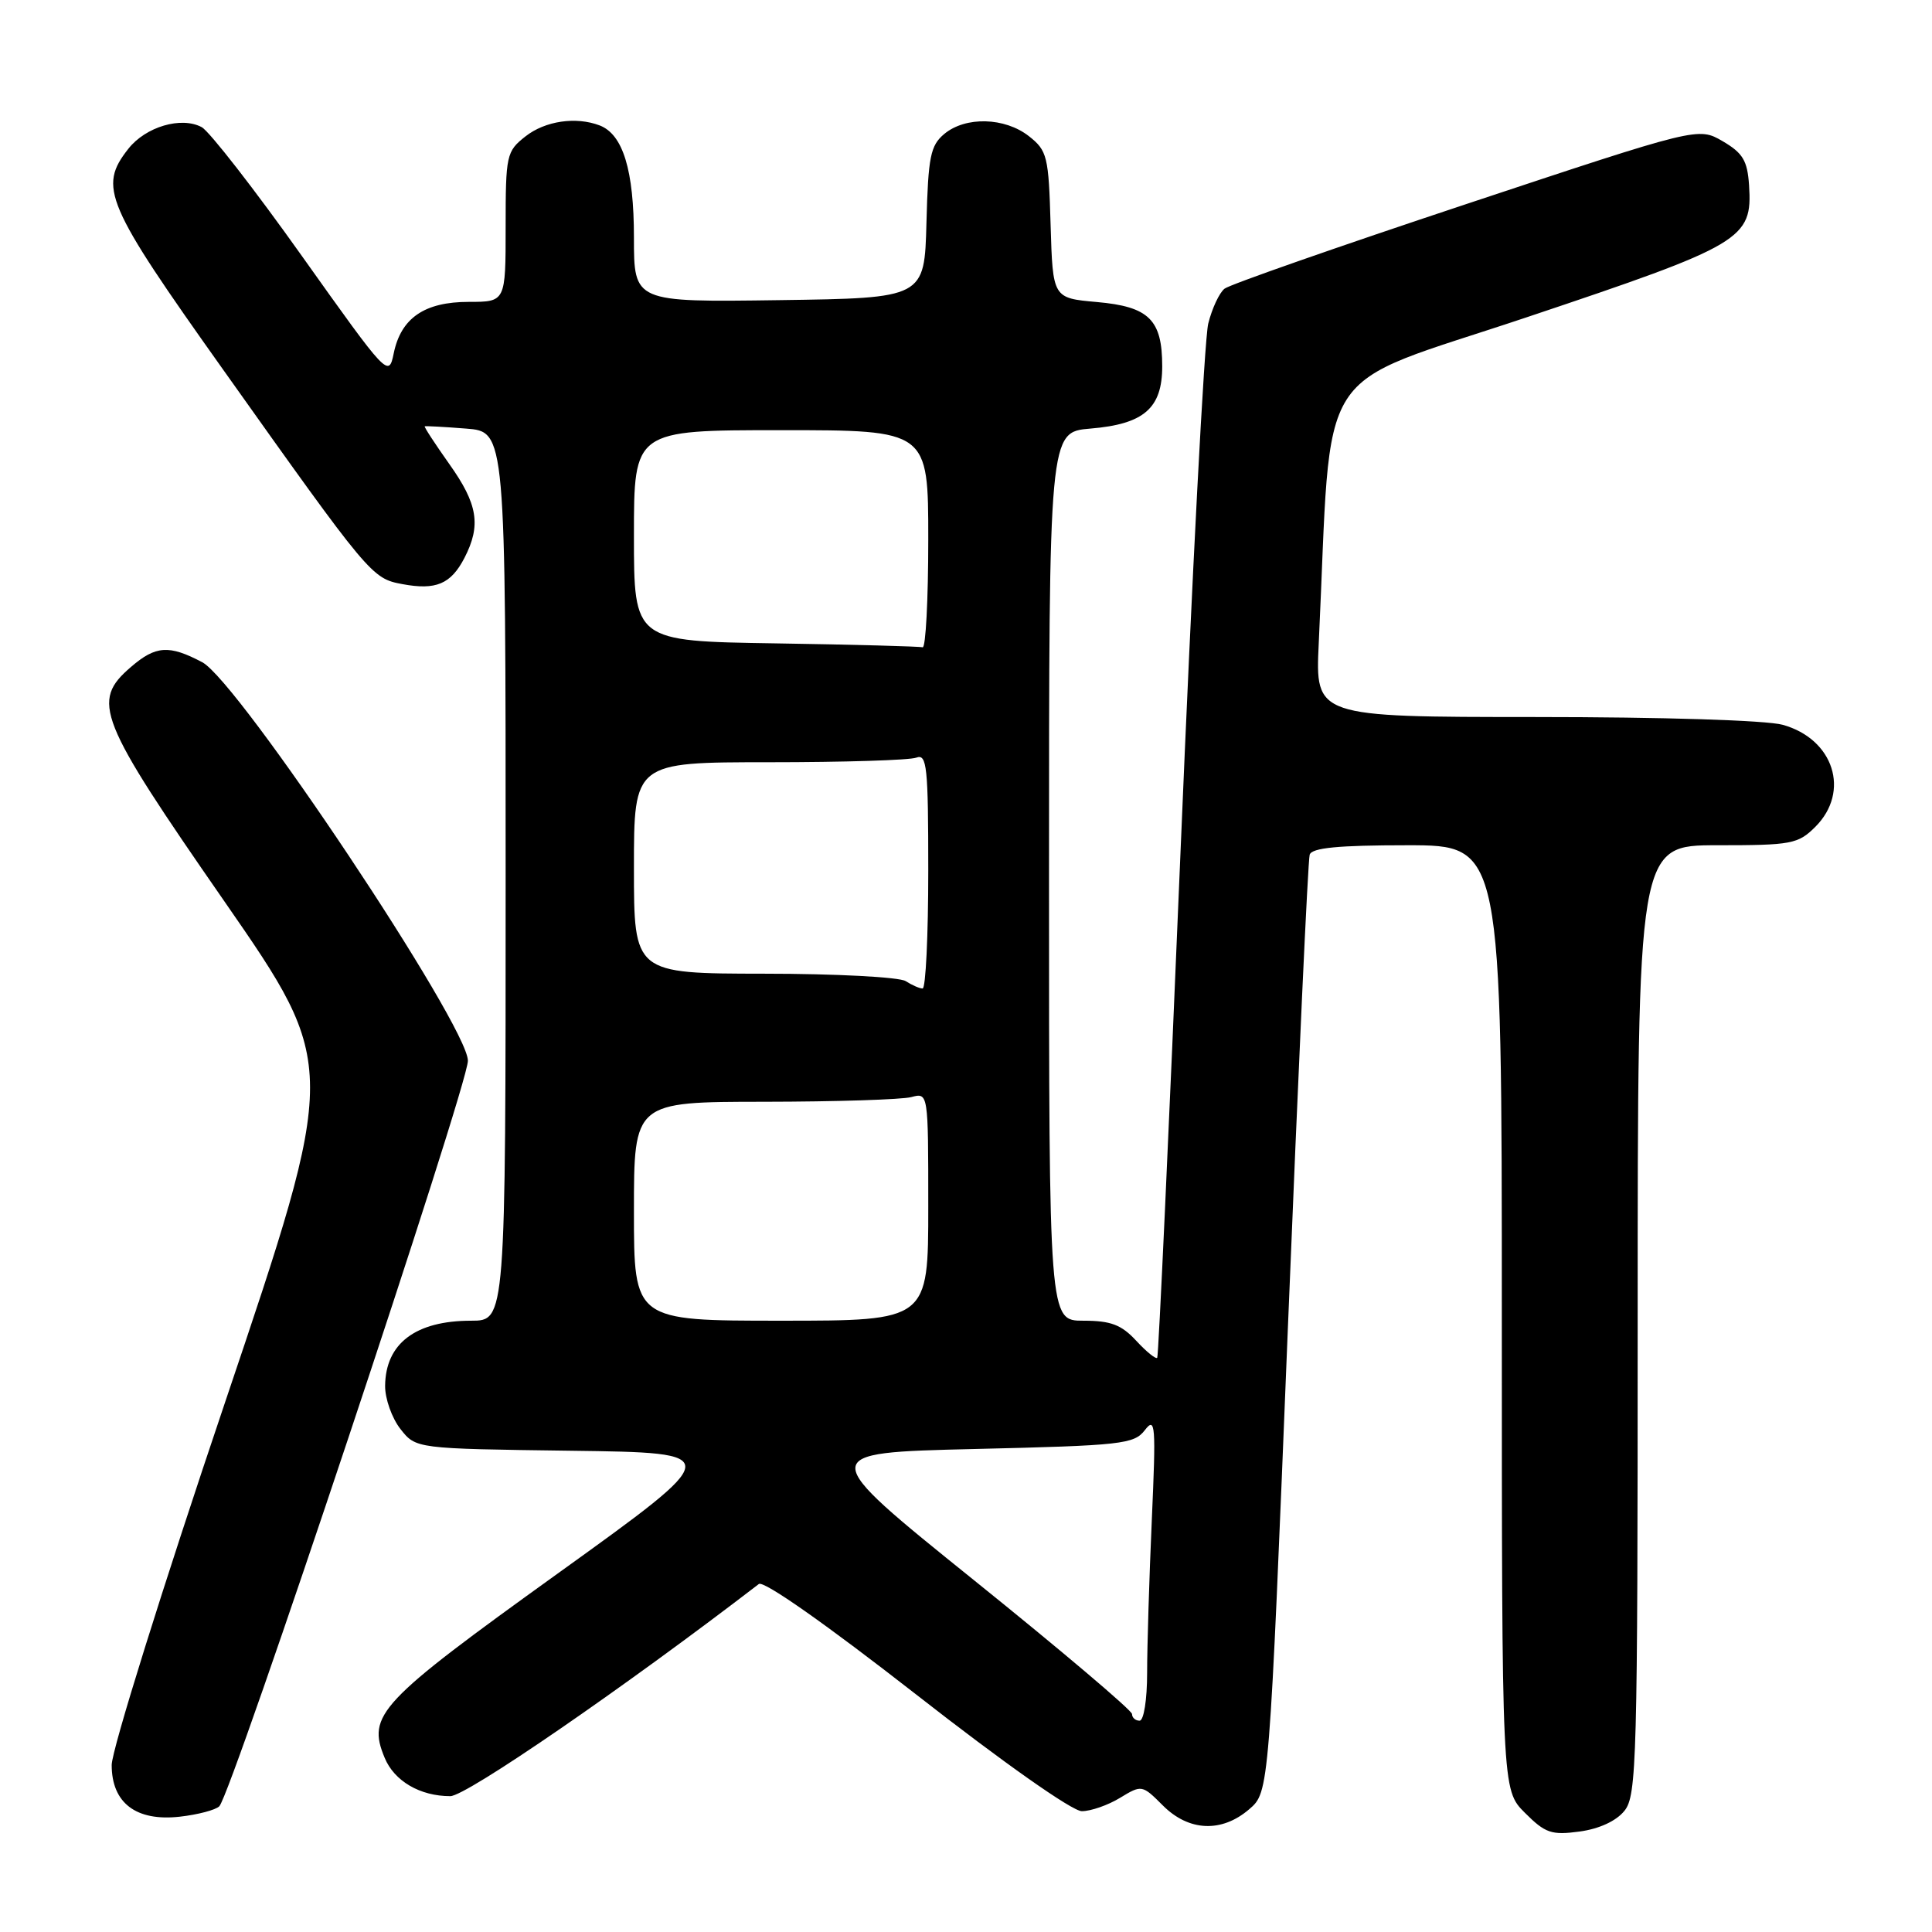 <?xml version="1.0" encoding="UTF-8" standalone="no"?>
<!DOCTYPE svg PUBLIC "-//W3C//DTD SVG 1.1//EN" "http://www.w3.org/Graphics/SVG/1.1/DTD/svg11.dtd" >
<svg xmlns="http://www.w3.org/2000/svg" xmlns:xlink="http://www.w3.org/1999/xlink" version="1.1" viewBox="0 0 256 256">
 <g >
 <path fill="currentColor"
d=" M 215.24 239.95 C 216.88 237.93 217.00 233.43 217.00 174.89 C 217.00 112.00 217.00 112.00 227.55 112.00 C 237.41 112.00 238.25 111.84 240.55 109.55 C 245.21 104.88 242.98 97.92 236.22 96.04 C 234.05 95.44 220.34 95.01 203.39 95.01 C 174.28 95.00 174.28 95.00 174.74 85.25 C 176.55 47.06 173.60 51.67 202.36 42.02 C 230.98 32.43 232.22 31.69 231.76 24.55 C 231.54 21.28 230.94 20.28 228.26 18.71 C 225.02 16.83 225.02 16.83 194.26 27.05 C 177.34 32.67 162.94 37.71 162.26 38.25 C 161.57 38.79 160.60 40.87 160.10 42.87 C 159.59 44.86 157.94 76.42 156.42 113.00 C 154.90 149.57 153.51 179.68 153.34 179.91 C 153.16 180.13 151.91 179.12 150.56 177.66 C 148.59 175.53 147.19 175.00 143.55 175.00 C 139.00 175.00 139.00 175.00 139.00 116.12 C 139.00 57.25 139.00 57.25 144.48 56.79 C 151.58 56.20 154.00 54.10 154.00 48.54 C 154.00 42.36 152.25 40.63 145.34 40.02 C 139.50 39.50 139.50 39.50 139.21 29.79 C 138.95 20.70 138.77 19.96 136.33 18.04 C 133.14 15.54 127.94 15.40 125.12 17.75 C 123.29 19.28 122.99 20.75 122.76 29.50 C 122.50 39.50 122.50 39.50 103.25 39.77 C 84.00 40.04 84.00 40.04 84.00 31.47 C 84.00 22.55 82.55 17.81 79.46 16.62 C 76.32 15.42 72.24 16.02 69.63 18.07 C 67.10 20.06 67.00 20.54 67.00 30.07 C 67.00 40.00 67.00 40.00 62.11 40.00 C 56.25 40.00 53.13 42.14 52.17 46.82 C 51.51 50.05 51.36 49.89 40.03 33.96 C 33.73 25.09 27.74 17.40 26.73 16.85 C 24.02 15.40 19.31 16.79 17.01 19.71 C 13.00 24.81 13.93 26.98 29.58 49.00 C 49.03 76.37 49.25 76.64 53.32 77.40 C 57.76 78.23 59.74 77.40 61.54 73.93 C 63.77 69.61 63.32 66.80 59.53 61.48 C 57.63 58.79 56.16 56.55 56.28 56.49 C 56.40 56.43 58.86 56.56 61.75 56.79 C 67.00 57.19 67.00 57.19 67.00 116.10 C 67.00 175.00 67.00 175.00 62.43 175.00 C 55.07 175.00 51.09 178.01 51.03 183.62 C 51.01 185.33 51.93 187.91 53.06 189.35 C 55.11 191.96 55.11 191.96 75.63 192.23 C 96.14 192.50 96.14 192.50 73.90 208.50 C 50.17 225.57 48.61 227.23 50.97 232.92 C 52.25 236.01 55.66 238.00 59.67 238.00 C 61.77 238.00 82.63 223.66 100.55 209.89 C 101.19 209.40 109.49 215.24 121.41 224.54 C 132.99 233.59 142.09 240.00 143.35 239.99 C 144.53 239.99 146.81 239.20 148.40 238.23 C 151.28 236.48 151.34 236.49 154.08 239.23 C 157.52 242.68 161.88 242.87 165.53 239.73 C 168.17 237.46 168.17 237.46 170.65 175.98 C 172.02 142.16 173.31 113.94 173.54 113.25 C 173.83 112.34 177.32 112.00 186.47 112.00 C 199.00 112.00 199.00 112.00 199.00 174.58 C 199.00 237.15 199.00 237.15 202.05 240.20 C 204.75 242.90 205.57 243.19 209.29 242.69 C 211.89 242.34 214.15 241.30 215.24 239.95 Z  M 29.06 239.34 C 30.71 237.69 62.00 143.85 62.00 140.56 C 62.00 135.91 31.60 90.30 26.80 87.75 C 22.41 85.43 20.64 85.54 17.36 88.37 C 12.03 92.95 12.92 95.19 29.73 119.43 C 44.85 141.26 44.85 141.26 29.83 185.79 C 21.56 210.27 14.80 231.91 14.80 233.87 C 14.80 238.91 18.04 241.37 23.83 240.72 C 26.22 240.45 28.57 239.83 29.06 239.34 Z  M 150.00 227.12 C 150.00 226.64 140.57 218.65 129.04 209.37 C 108.09 192.50 108.09 192.50 129.13 192.00 C 148.66 191.54 150.27 191.36 151.70 189.50 C 153.10 187.68 153.18 188.77 152.62 201.41 C 152.28 209.06 152.00 218.17 152.00 221.66 C 152.00 225.22 151.56 228.00 151.00 228.00 C 150.45 228.00 150.00 227.60 150.00 227.12 Z  M 84.00 160.50 C 84.00 146.00 84.00 146.00 101.25 145.99 C 110.74 145.98 119.51 145.70 120.75 145.37 C 123.00 144.77 123.00 144.77 123.00 159.88 C 123.00 175.00 123.00 175.00 103.50 175.00 C 84.00 175.00 84.00 175.00 84.00 160.50 Z  M 120.00 130.00 C 119.17 129.47 110.74 129.02 101.25 129.02 C 84.00 129.00 84.00 129.00 84.00 115.00 C 84.00 101.00 84.00 101.00 101.92 101.00 C 111.77 101.00 120.55 100.73 121.42 100.39 C 122.82 99.86 123.00 101.57 123.00 115.39 C 123.00 123.98 122.66 130.99 122.25 130.98 C 121.84 130.98 120.83 130.53 120.00 130.00 Z  M 102.75 85.25 C 84.00 84.96 84.00 84.96 84.00 70.98 C 84.00 57.00 84.00 57.00 103.50 57.00 C 123.00 57.00 123.00 57.00 123.00 71.50 C 123.00 79.47 122.66 85.90 122.25 85.77 C 121.84 85.65 113.06 85.41 102.75 85.25 Z "/>
</g>
</svg>